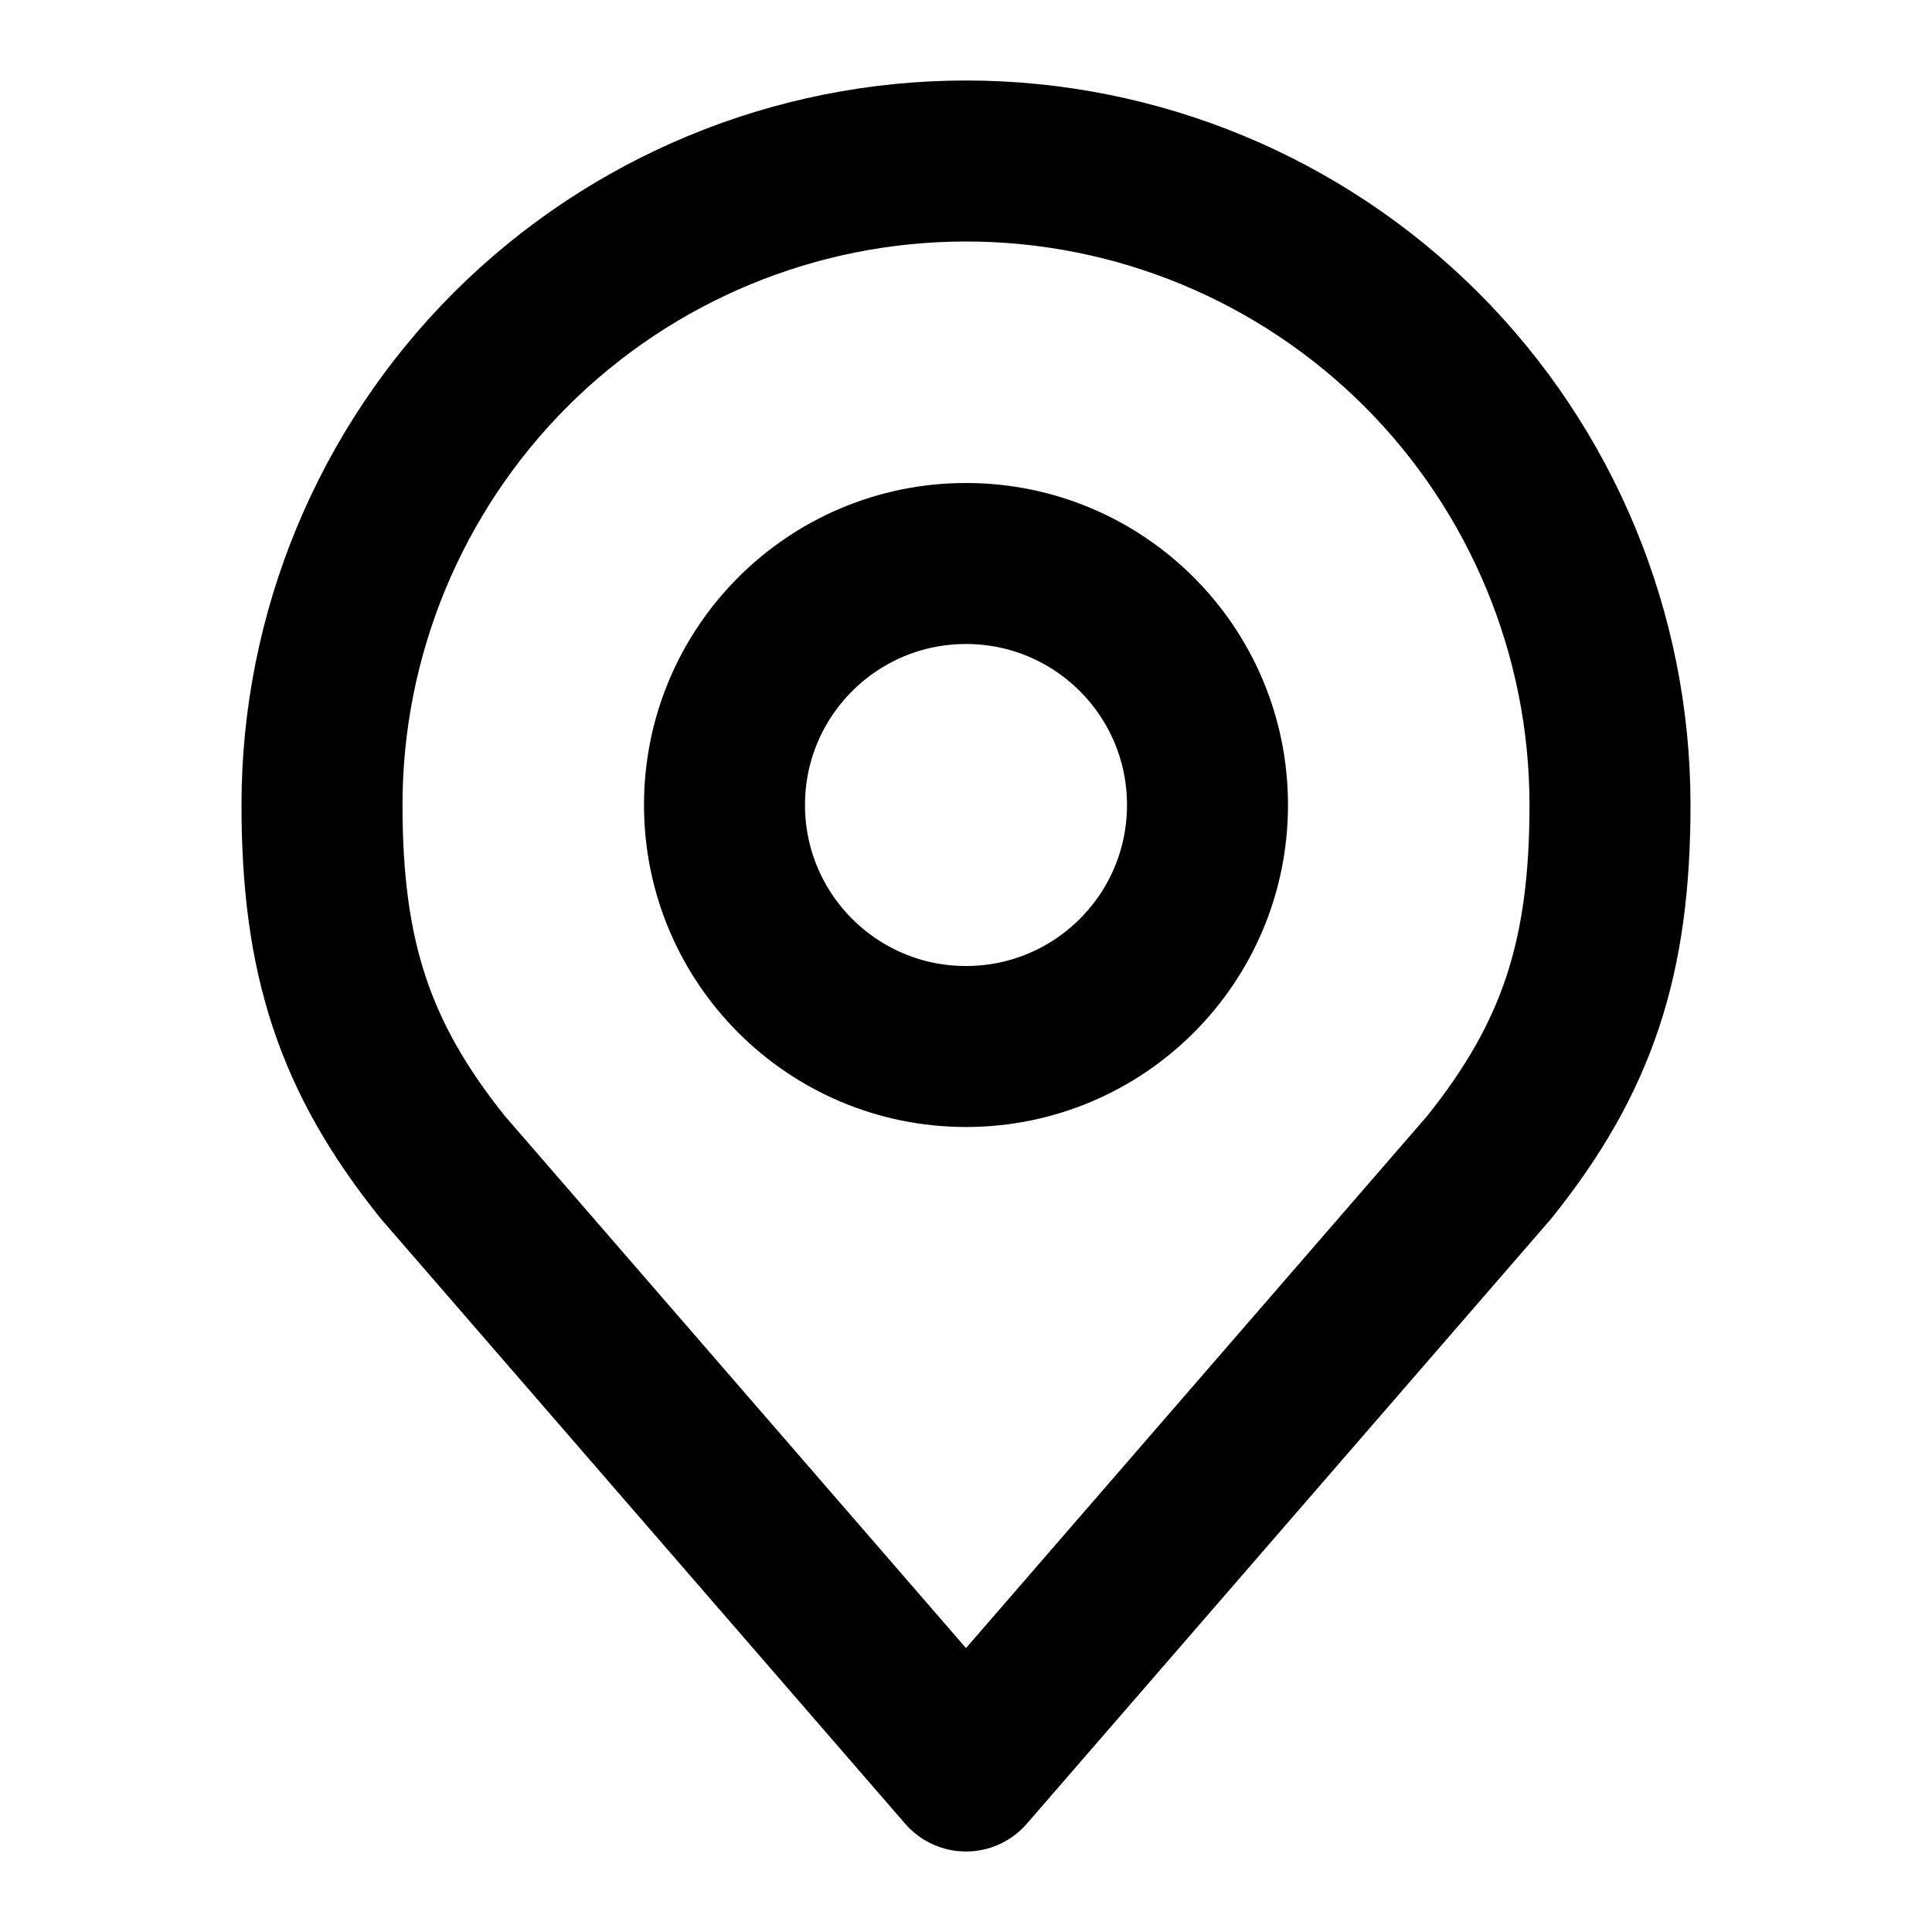 <svg width="18" height="18" viewBox="0 0 18 18" fill="none" xmlns="http://www.w3.org/2000/svg">
<path d="M9 9.75C10.243 9.75 11.25 8.743 11.25 7.5C11.25 6.257 10.243 5.25 9 5.25C7.757 5.25 6.75 6.257 6.75 7.5C6.75 8.743 7.757 9.75 9 9.75Z" stroke="black" stroke-width="1.5" stroke-linecap="round" stroke-linejoin="round"/>
<path d="M9 1.5C7.409 1.5 5.883 2.132 4.757 3.257C3.632 4.383 3 5.909 3 7.5C3 8.919 3.301 9.848 4.125 10.875L9 16.5L13.875 10.875C14.698 9.848 15 8.919 15 7.5C15 5.909 14.368 4.383 13.243 3.257C12.117 2.132 10.591 1.5 9 1.5Z" stroke="black" stroke-width="1.5" stroke-linecap="round" stroke-linejoin="round"/>
</svg>
